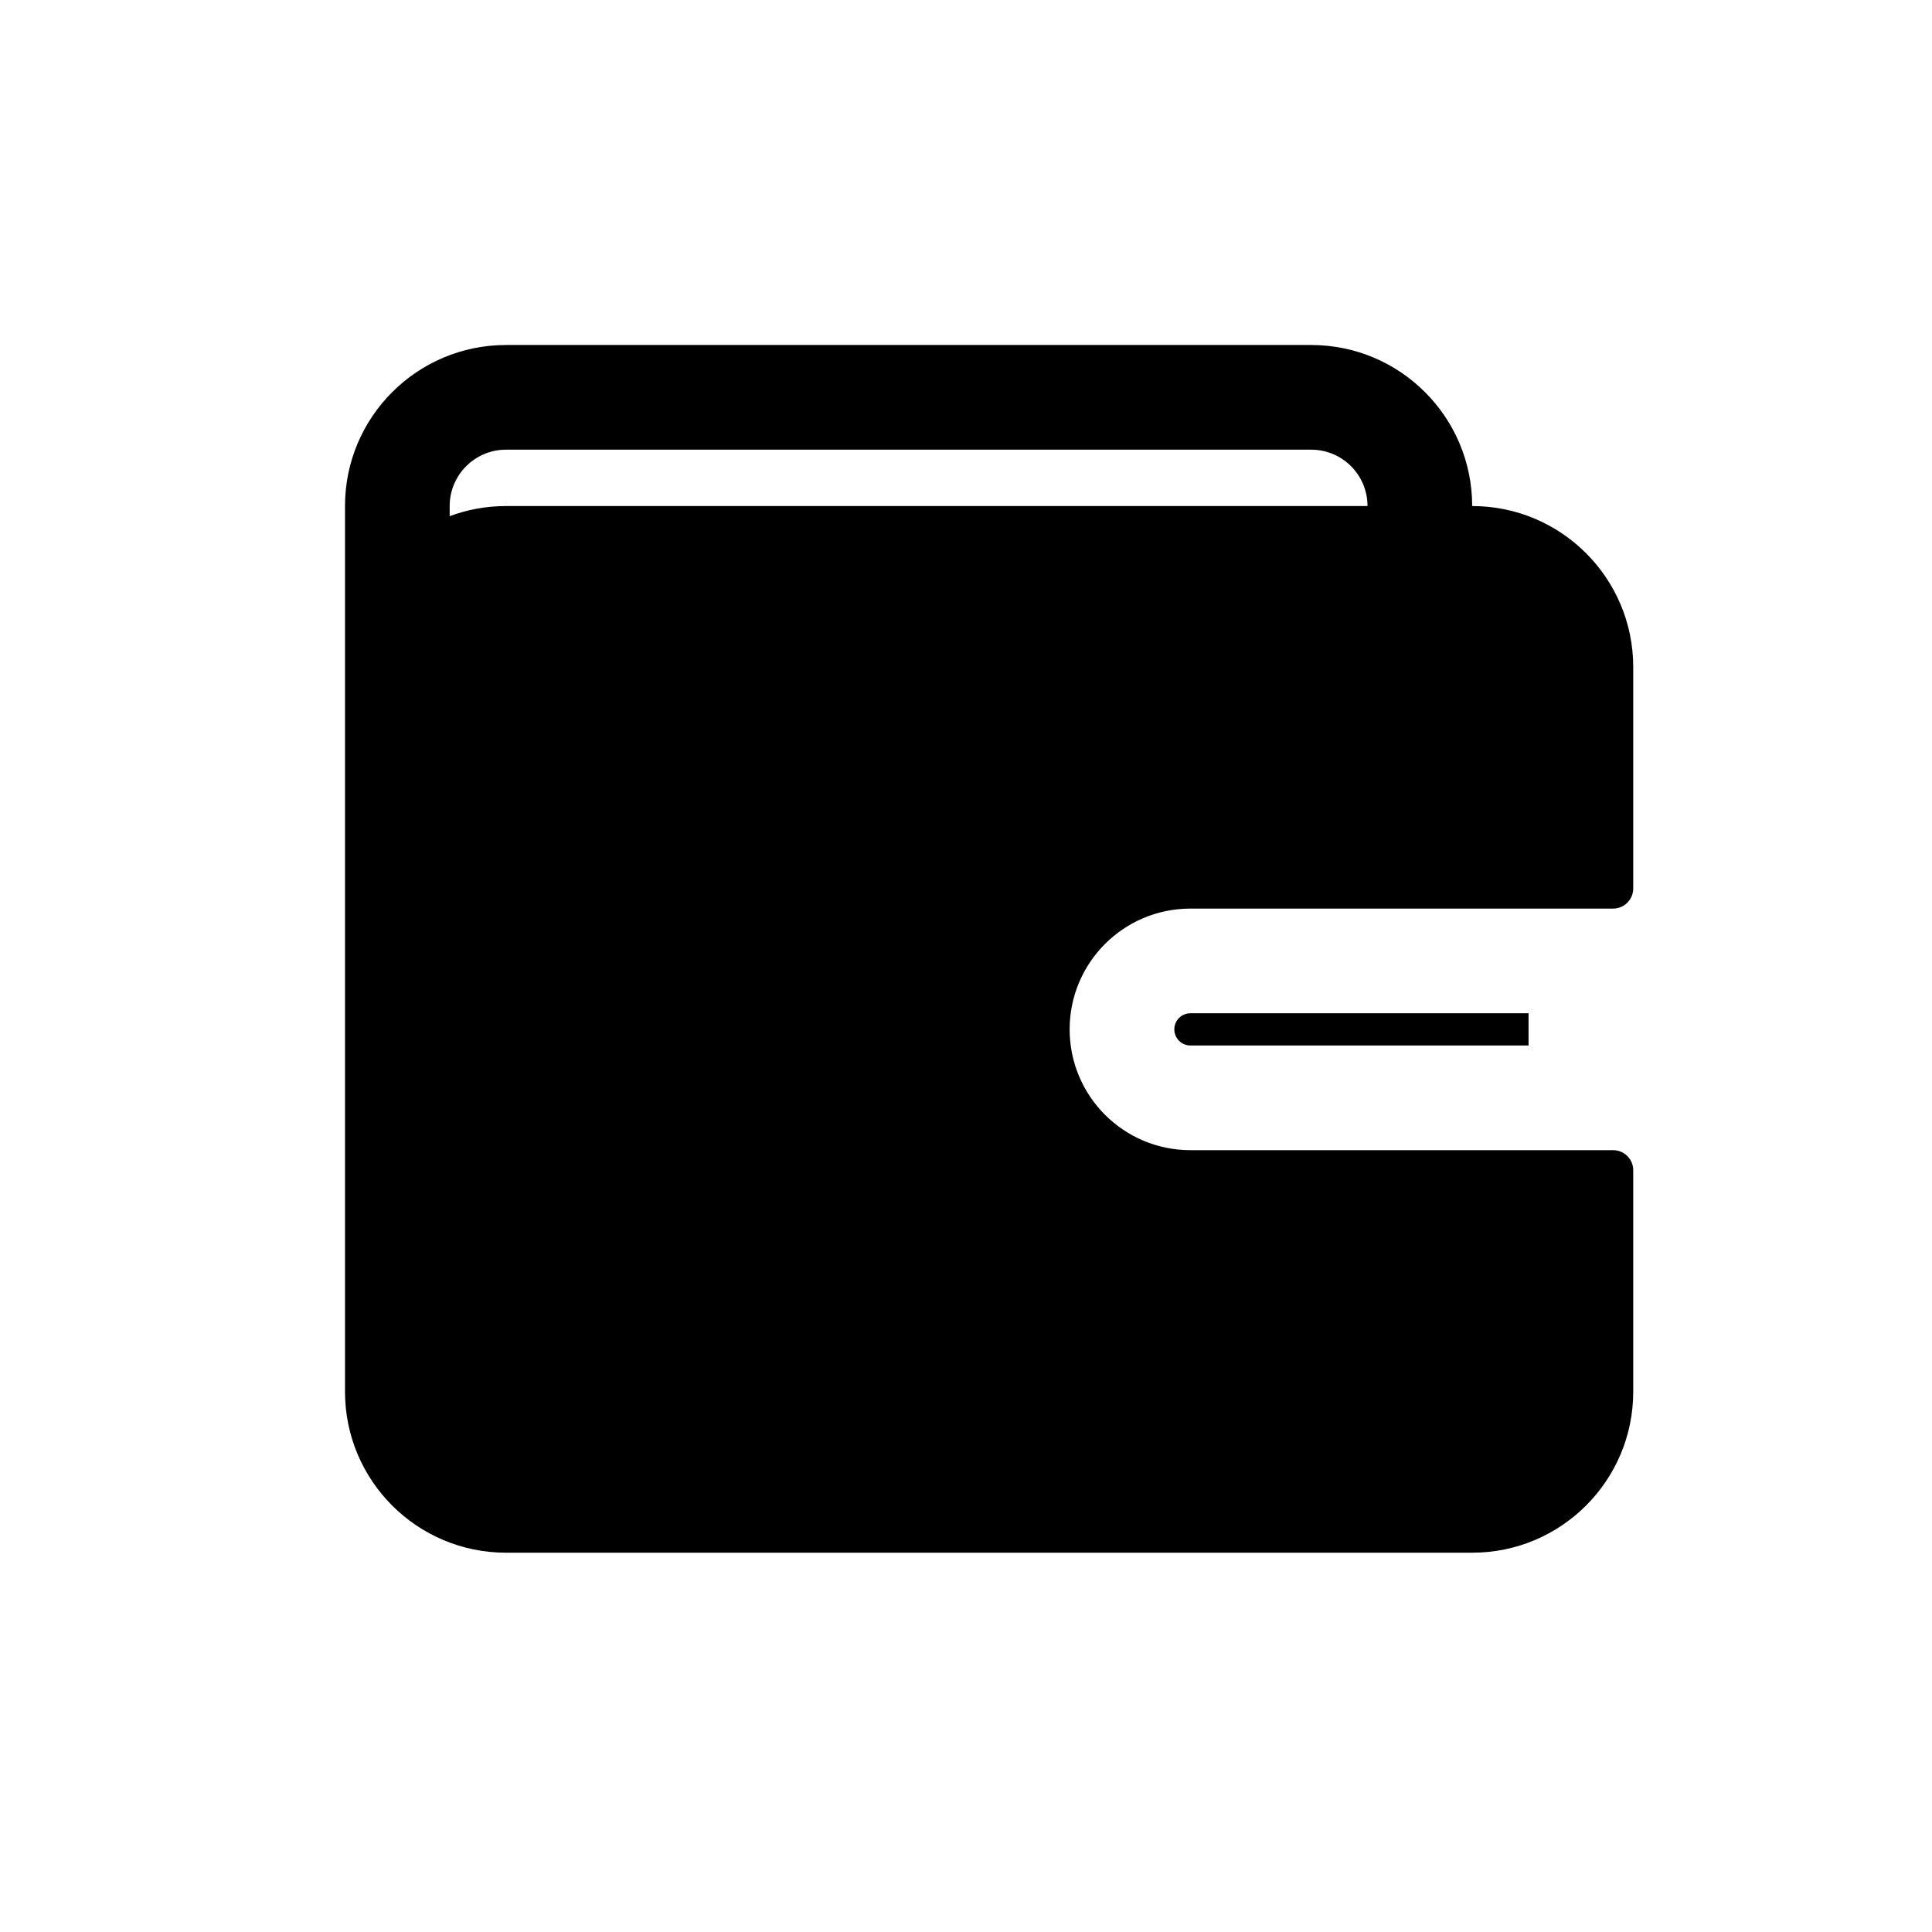 <svg width="28" height="28" viewBox="0 0 28 28" fill="none" xmlns="http://www.w3.org/2000/svg">
<path fill-rule="evenodd" clip-rule="evenodd" d="M19.003 5C20.291 5 21.336 6.045 21.336 7.334C22.625 7.334 23.67 8.379 23.67 9.668V12.876C23.67 13.037 23.539 13.168 23.378 13.168H17.252C16.285 13.168 15.502 13.952 15.502 14.918C15.502 15.885 16.285 16.669 17.252 16.669H23.378C23.539 16.669 23.67 16.799 23.67 16.96V20.169C23.67 21.458 22.625 22.503 21.336 22.503H7.334C6.045 22.503 5 21.458 5 20.169V7.334C5 6.045 6.045 5 7.334 5H19.003ZM19.003 6.517H7.334C6.883 6.517 6.517 6.883 6.517 7.334V7.481C6.771 7.386 7.046 7.334 7.334 7.334H19.819C19.819 6.883 19.454 6.517 19.003 6.517Z" fill="black"/>
<path d="M22.153 15.152V14.685H17.252C17.123 14.685 17.019 14.79 17.019 14.918C17.019 15.047 17.123 15.152 17.252 15.152H22.153Z" fill="black"/>
</svg>
